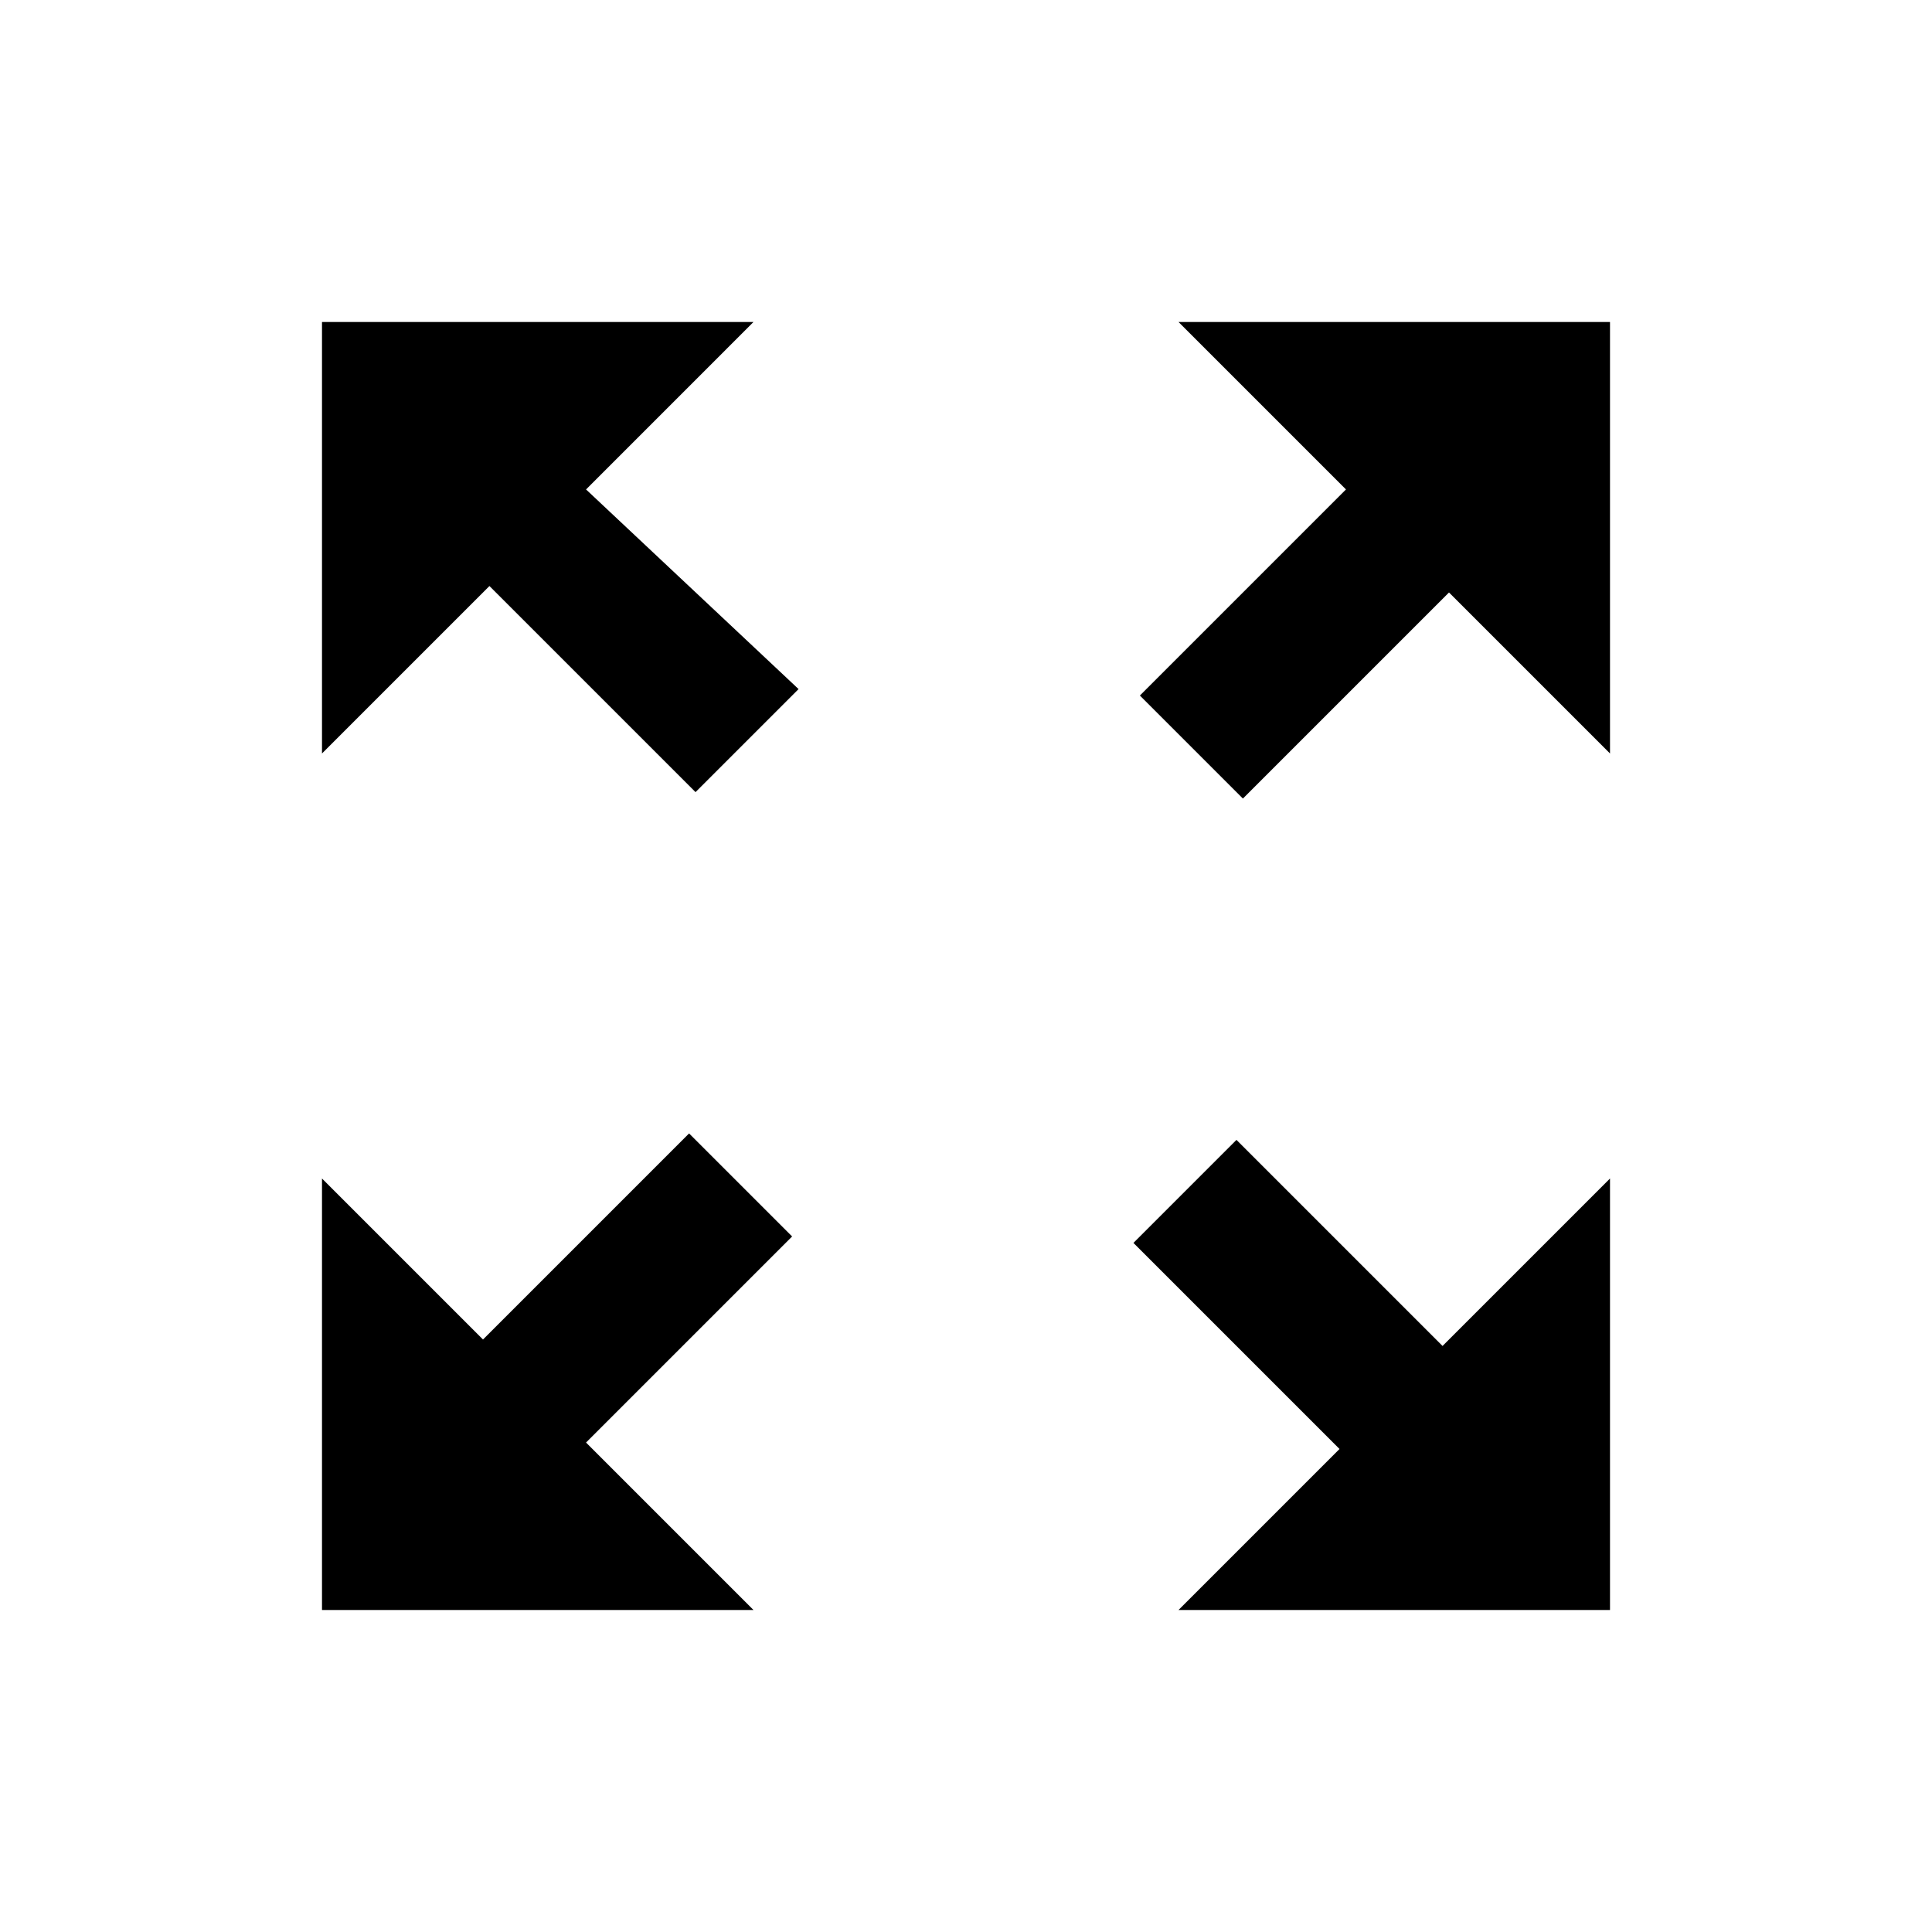 <svg xmlns="http://www.w3.org/2000/svg" fill="currentColor" viewBox="0 0 24 24">
  <path d="m14.64 4 2.08 2.08-2.56 2.56 1.28 1.28L18 7.36l2 2V4ZM4 9.36l2.08-2.08 2.56 2.56 1.28-1.28-2.64-2.48L9.36 4H4ZM9.36 20l-2.08-2.08 2.56-2.56-1.28-1.28L6 16.64l-2-2V20ZM20 14.64l-2.08 2.08-2.56-2.56-1.28 1.28L16.64 18l-2 2H20Z"/>
</svg>
